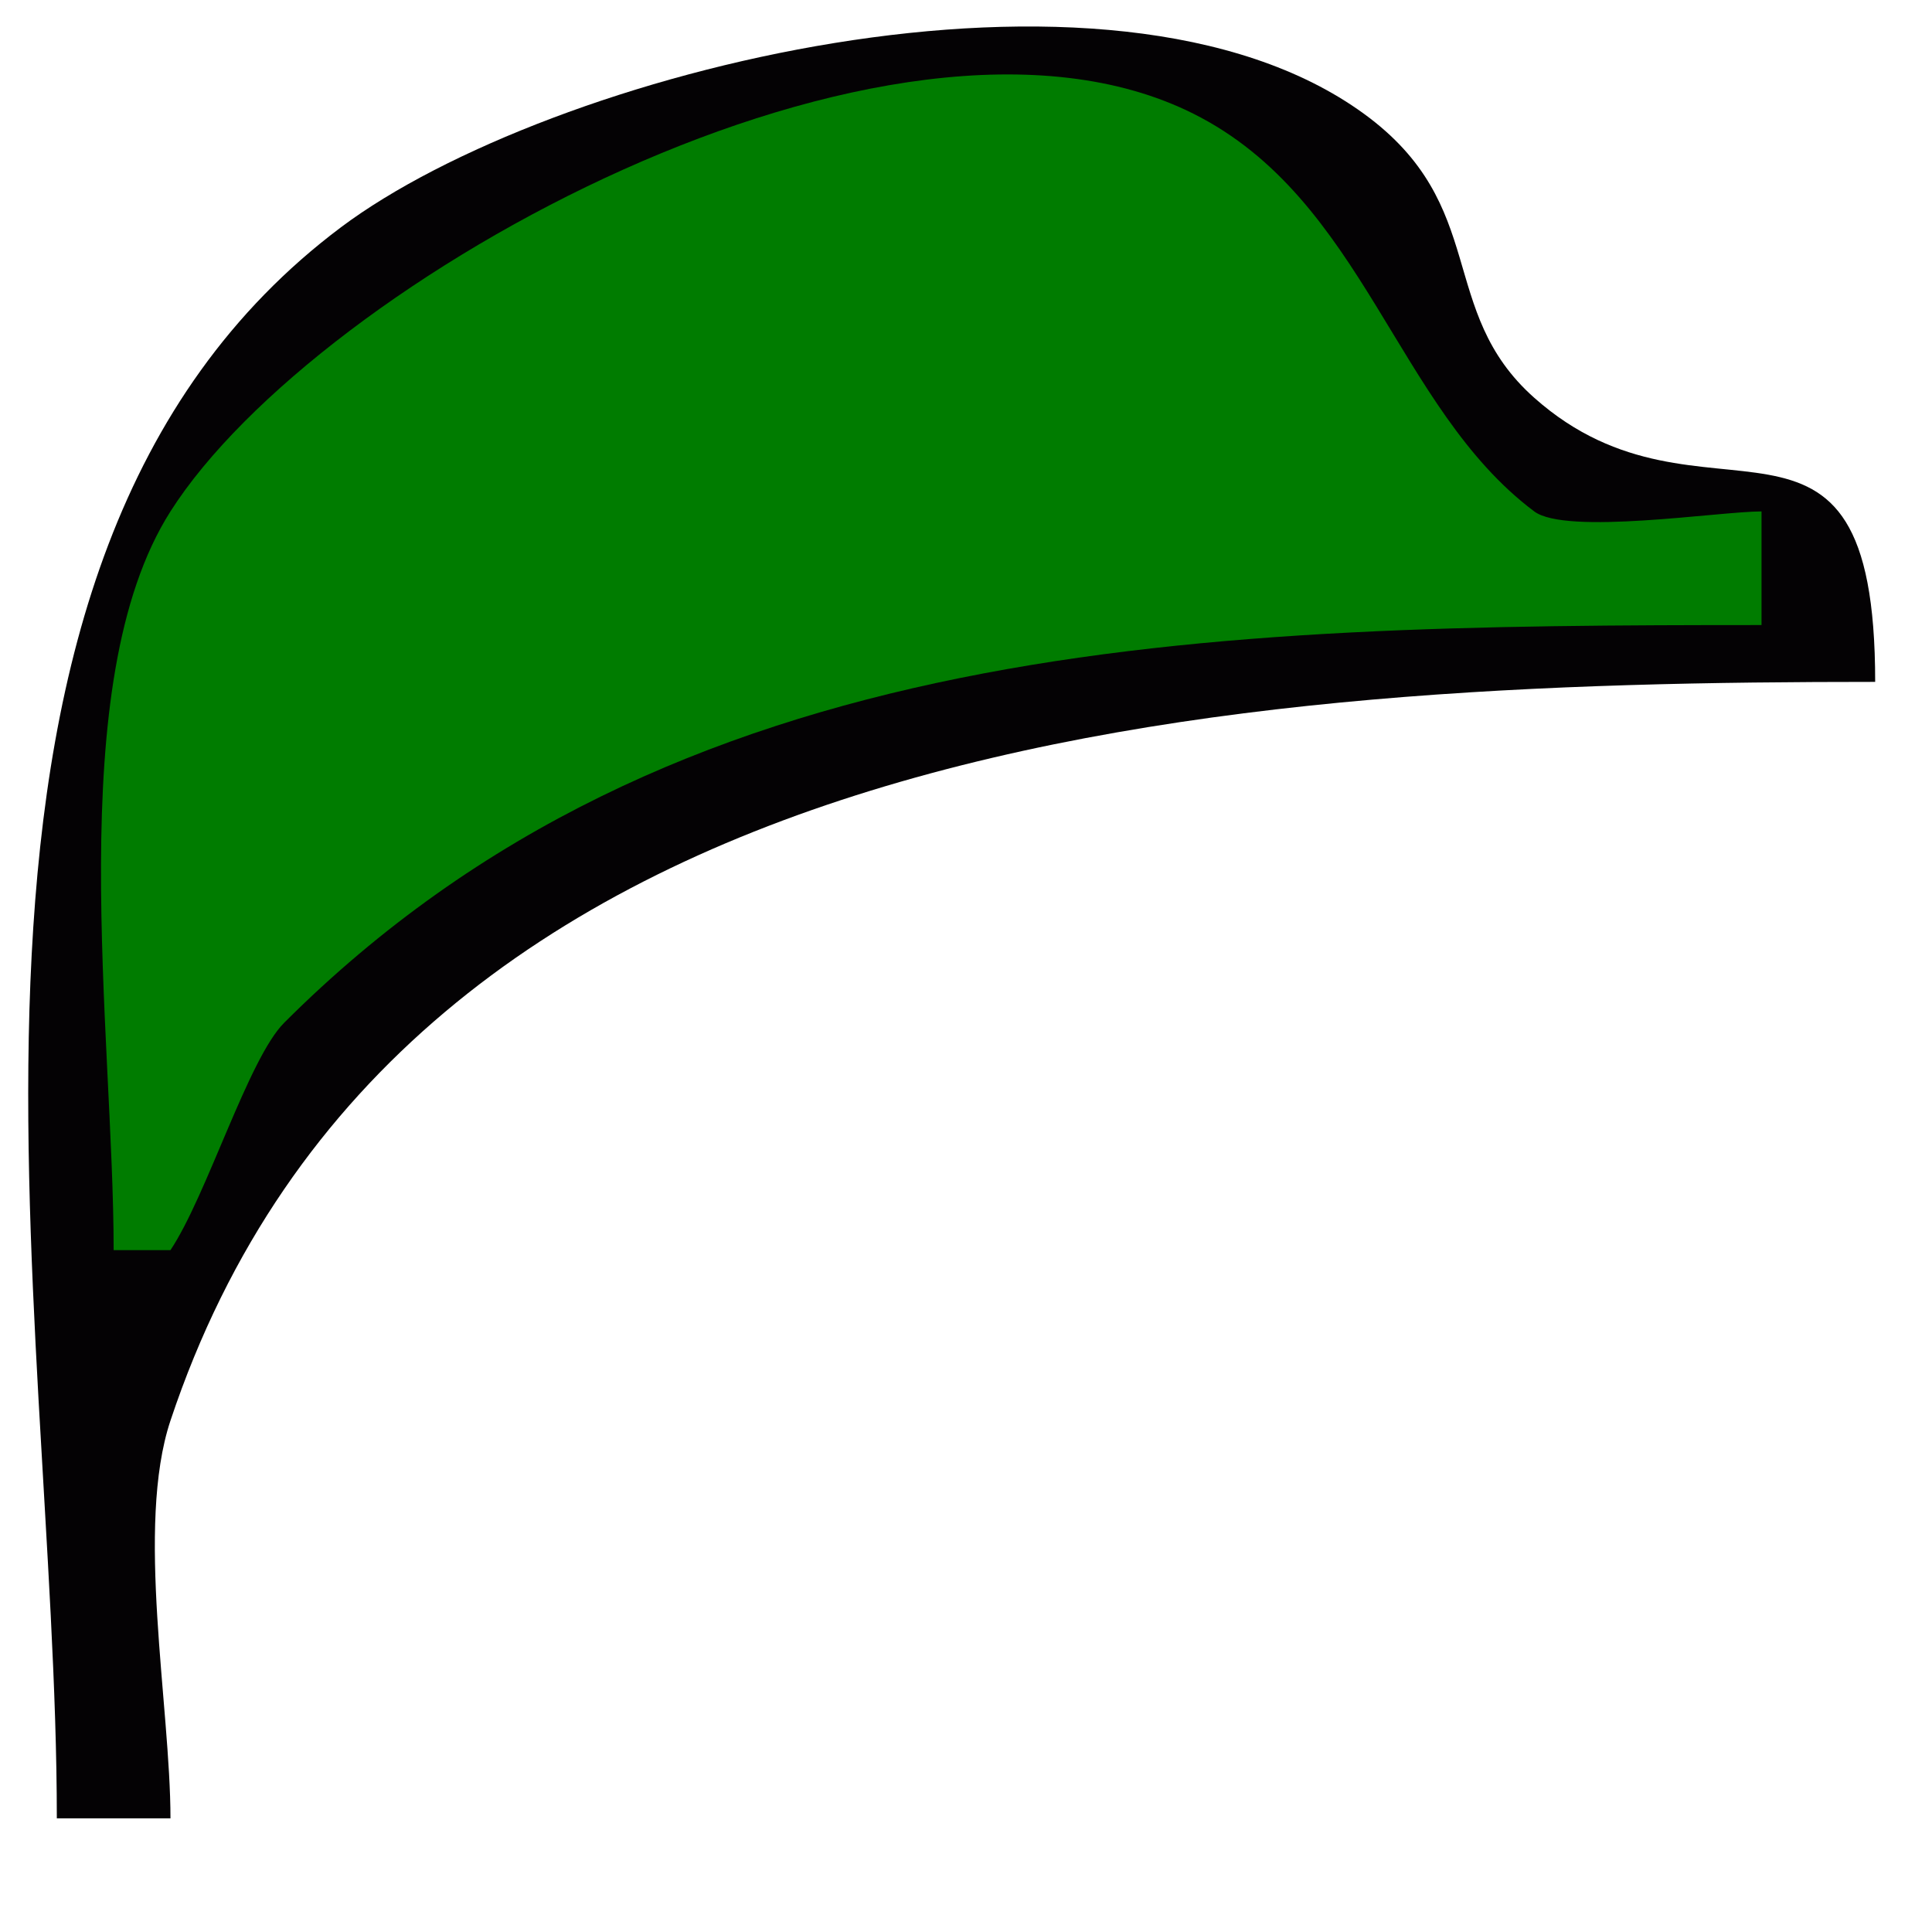 <?xml version="1.0" standalone="yes"?>
<svg width="34" height="34">
<path style="fill:#040204; stroke:none;" d="M1 32L3 32C3 30.024 2.381 26.858 3 25C7.075 12.774 21.778 12 33 12C33 6.292 29.984 9.653 27 7C25.269 5.462 26.229 3.621 24 2C19.528 -1.252 9.641 1.269 6 4C-1.847 9.885 1 22.919 1 32z"/>
<path style="fill:#007c00; stroke:none;" d="M2 22L3 22C3.642 21.037 4.371 18.629 5 18C11.845 11.155 21.192 11 31 11L31 9C30.256 9 27.564 9.423 27 9C24.561 7.171 24.01 3.505 21 2C15.68 -0.66 5.578 4.948 3 9C1.074 12.026 2 18.186 2 22z"/>
</svg>
